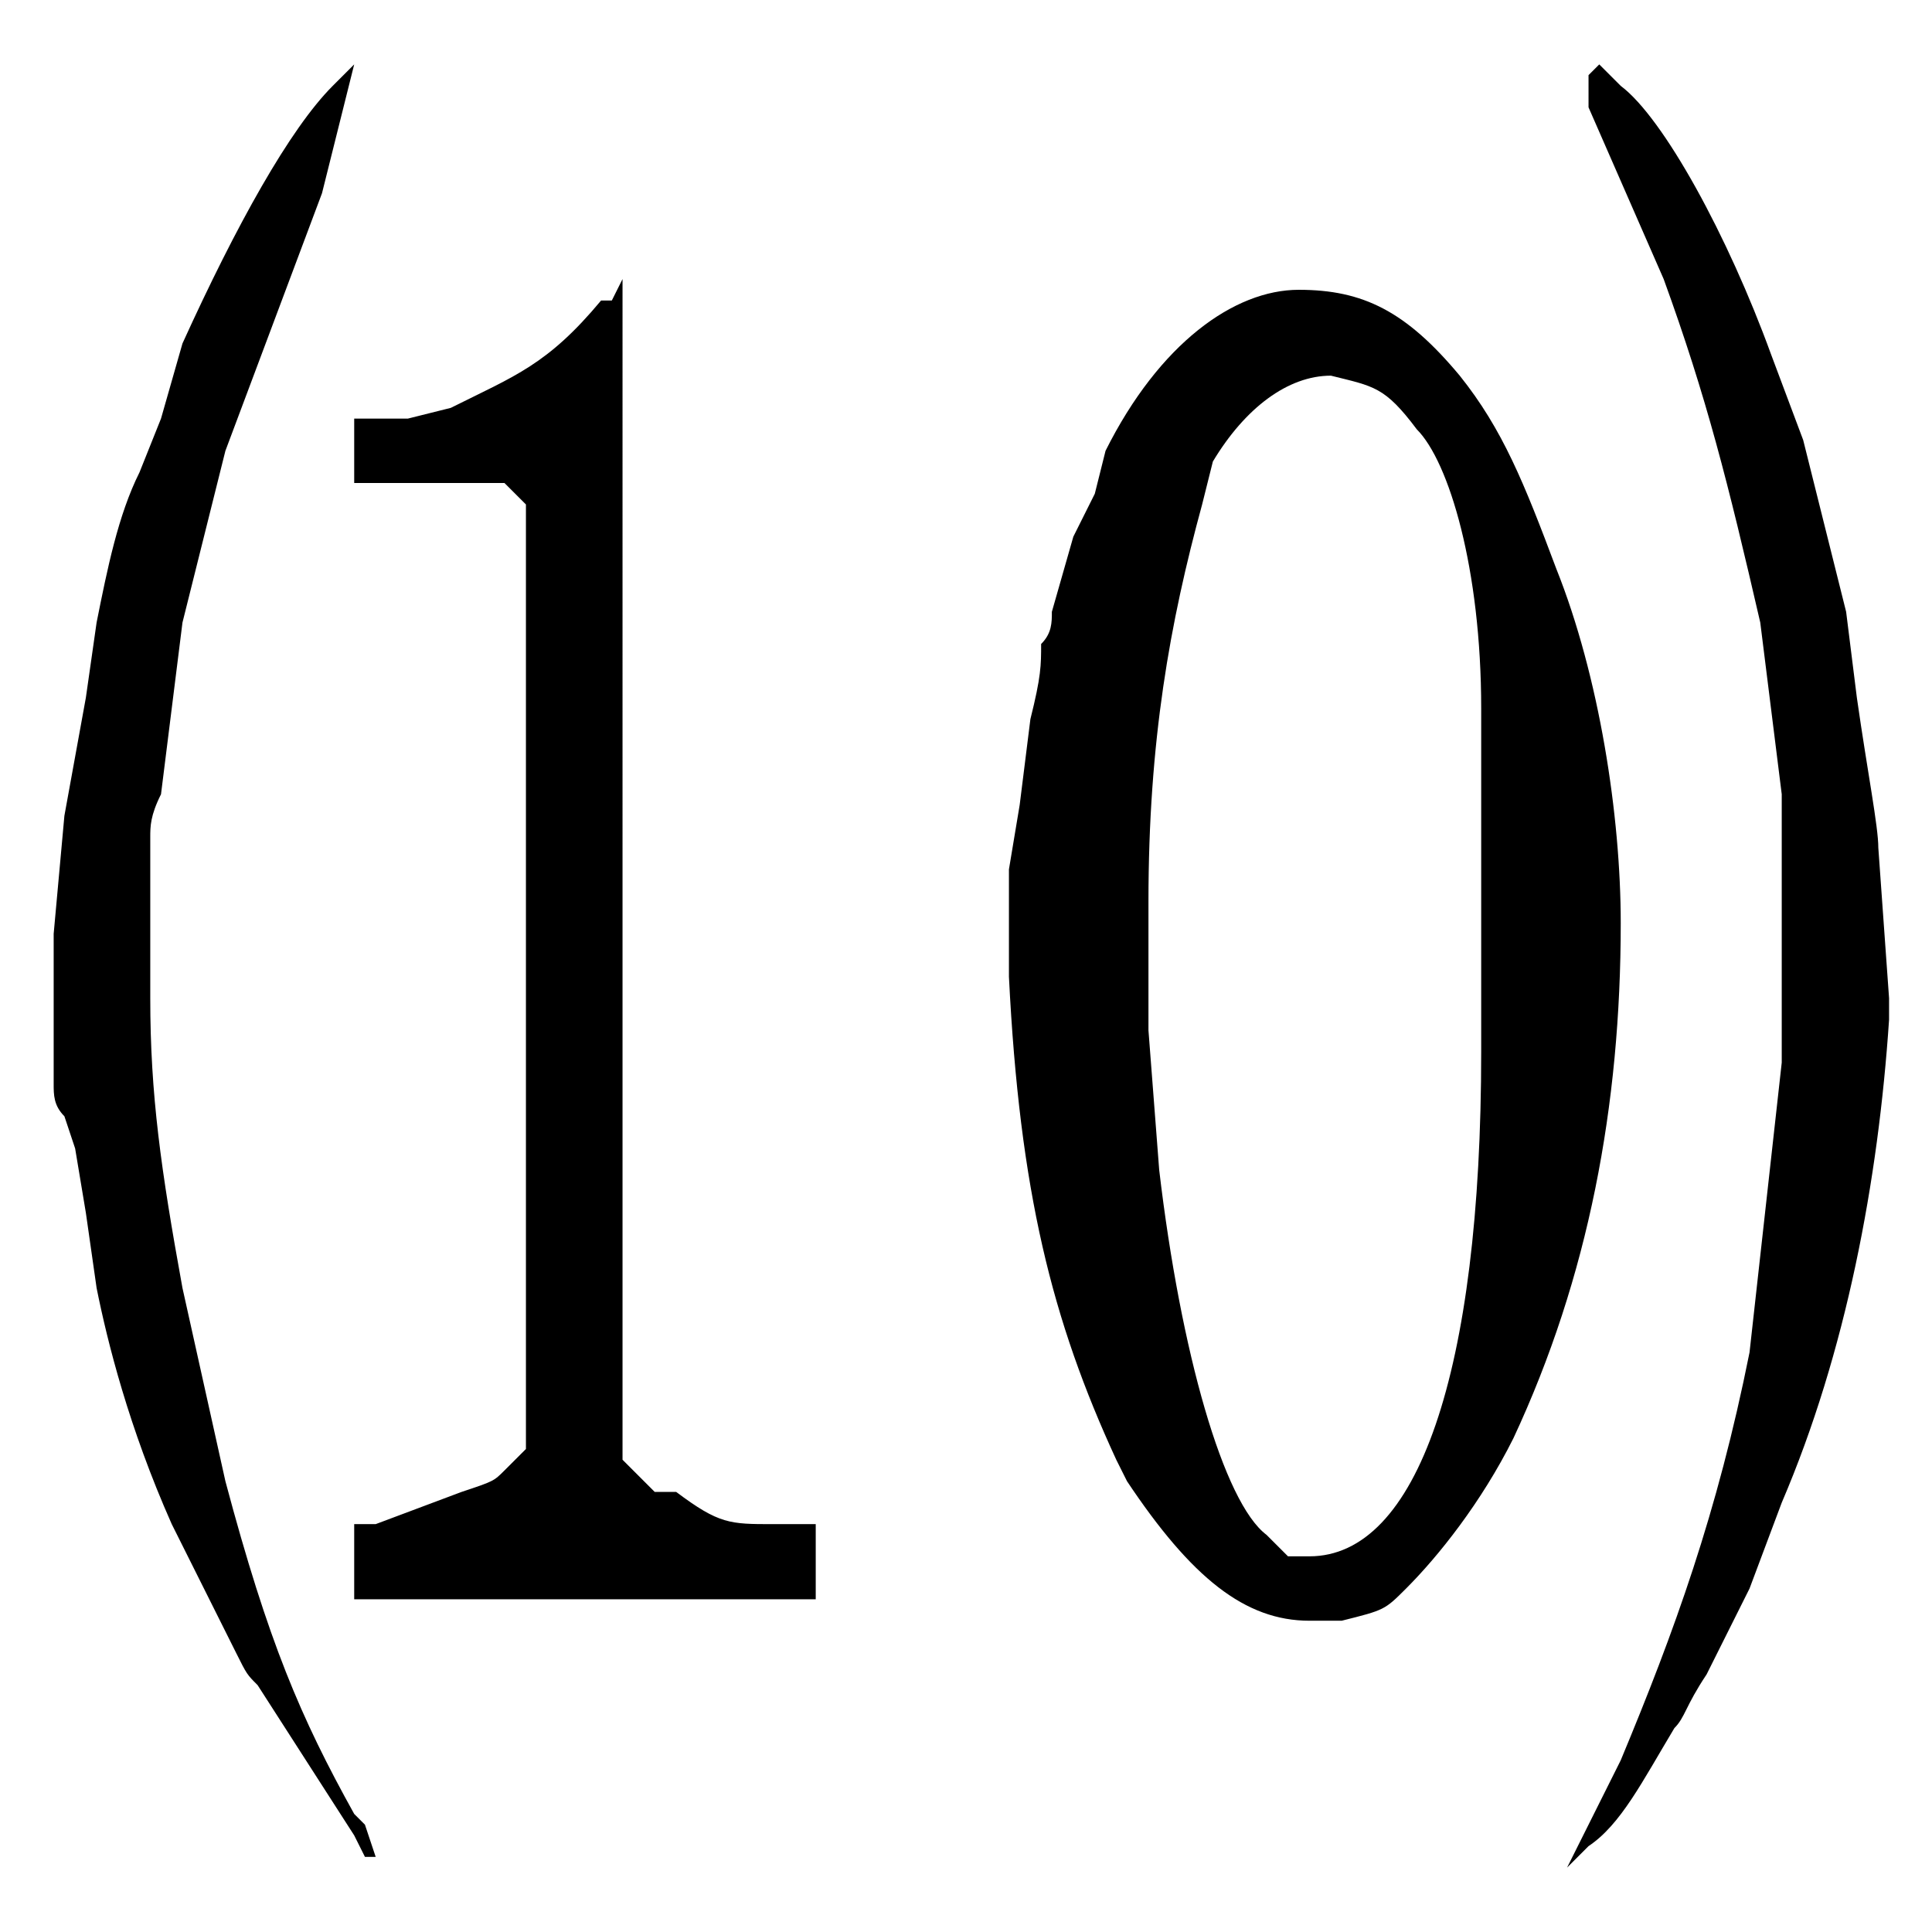 <?xml version="1.0" encoding="utf-8"?>
<!-- Generator: Adobe Illustrator 22.0.1, SVG Export Plug-In . SVG Version: 6.00 Build 0)  -->
<svg version="1.1" id="レイヤー_1" xmlns="http://www.w3.org/2000/svg" xmlns:xlink="http://www.w3.org/1999/xlink" x="0px"
	 y="0px" viewBox="0 0 18 18" style="enable-background:new 0 0 18 18;" xml:space="preserve">
<path d="M14.6,17.4l0.2-0.2c0.3-0.2,0.5-0.6,0.8-1.1c0.1-0.1,0.1-0.2,0.3-0.5l0.4-0.8l0.3-0.8c0.6-1.4,0.9-3,1-4.5l0-0.2V9.3
	l-0.1-1.4c0-0.2-0.1-0.7-0.2-1.4l-0.1-0.8l-0.2-0.8l-0.2-0.8l-0.3-0.8c-0.4-1.1-1-2.2-1.4-2.5l-0.2-0.2l-0.1,0.1L14.8,1l0.7,1.6
	c0.4,1.1,0.6,1.9,0.9,3.2l0.1,0.8l0.1,0.8l0,0.8l0,0.8l0,0.9l-0.1,0.9l-0.1,0.9l-0.1,0.9c-0.3,1.5-0.7,2.6-1.2,3.8L14.6,17.4
	L14.6,17.4z M12,14.5L12,14.5l-0.1-0.1l-0.1-0.1c-0.4-0.3-0.8-1.7-1-3.4l-0.1-1.3l0-1.2c0-1.5,0.2-2.6,0.5-3.7l0.1-0.4
	c0.3-0.5,0.7-0.8,1.1-0.8c0.4,0.1,0.5,0.1,0.8,0.5c0.3,0.3,0.6,1.3,0.6,2.6l0,0.8l0,0.8l0,0.8v0.8c0,3-0.6,4.7-1.6,4.7L12,14.5z
	 M10.2,4.6C10.1,4.8,10.1,4.8,10,5L9.8,5.7c0,0.1,0,0.2-0.1,0.3C9.7,6.2,9.7,6.3,9.6,6.7L9.5,7.5L9.4,8.1l0,0.3v0.7
	c0.1,2,0.4,3.2,1,4.5l0.1,0.2c0.6,0.9,1.1,1.3,1.7,1.3h0.1l0.1,0h0l0.1,0c0.4-0.1,0.4-0.1,0.6-0.3c0.3-0.3,0.7-0.8,1-1.4
	c0.7-1.5,1-3.1,1-4.8c0-1-0.2-2.3-0.6-3.3c-0.3-0.8-0.5-1.3-0.9-1.8c-0.5-0.6-0.9-0.8-1.5-0.8c-0.6,0-1.3,0.5-1.8,1.5L10.2,4.6z
	 M3.3,14.9h4.3v-0.7H7.2c-0.4,0-0.5,0-0.9-0.3l-0.1,0l-0.1,0l-0.1-0.1l-0.2-0.2V2.6H5.8L5.7,2.8L5.6,2.8C5.1,3.4,4.8,3.5,4.2,3.8
	L3.8,3.9l-0.1,0H3.5c-0.1,0-0.1,0-0.2,0v0.6h1.4l0.2,0.2v8.7l0,0.1l-0.1,0.1l-0.1,0.1c-0.1,0.1-0.1,0.1-0.4,0.2l-0.8,0.3h0l-0.2,0
	V14.9z M3.3,0.6L3.1,0.8C2.7,1.2,2.2,2.1,1.7,3.2L1.5,3.9L1.3,4.4C1.1,4.8,1,5.3,0.9,5.8L0.8,6.5L0.6,7.6L0.5,8.7l0,1l0,0.4
	c0,0.1,0,0.2,0.1,0.3l0.1,0.3v0l0.1,0.6l0.1,0.7c0.1,0.5,0.3,1.3,0.7,2.2l0.3,0.6l0.3,0.6c0.1,0.2,0.1,0.2,0.2,0.3l0.9,1.4l0.1,0.2
	h0.1L3.4,17l-0.1-0.1c-0.5-0.9-0.8-1.6-1.2-3.1l-0.2-0.9L1.7,12c-0.2-1.1-0.3-1.8-0.3-2.7c0-0.1,0-0.2,0-0.3V8.7V8.2l0-0.4
	c0-0.1,0-0.2,0.1-0.4l0.1-0.8l0.1-0.8l0.2-0.8l0.2-0.8l0.3-0.8l0.3-0.8l0.3-0.8L3.2,1L3.3,0.6L3.3,0.6z"/>
</svg>

